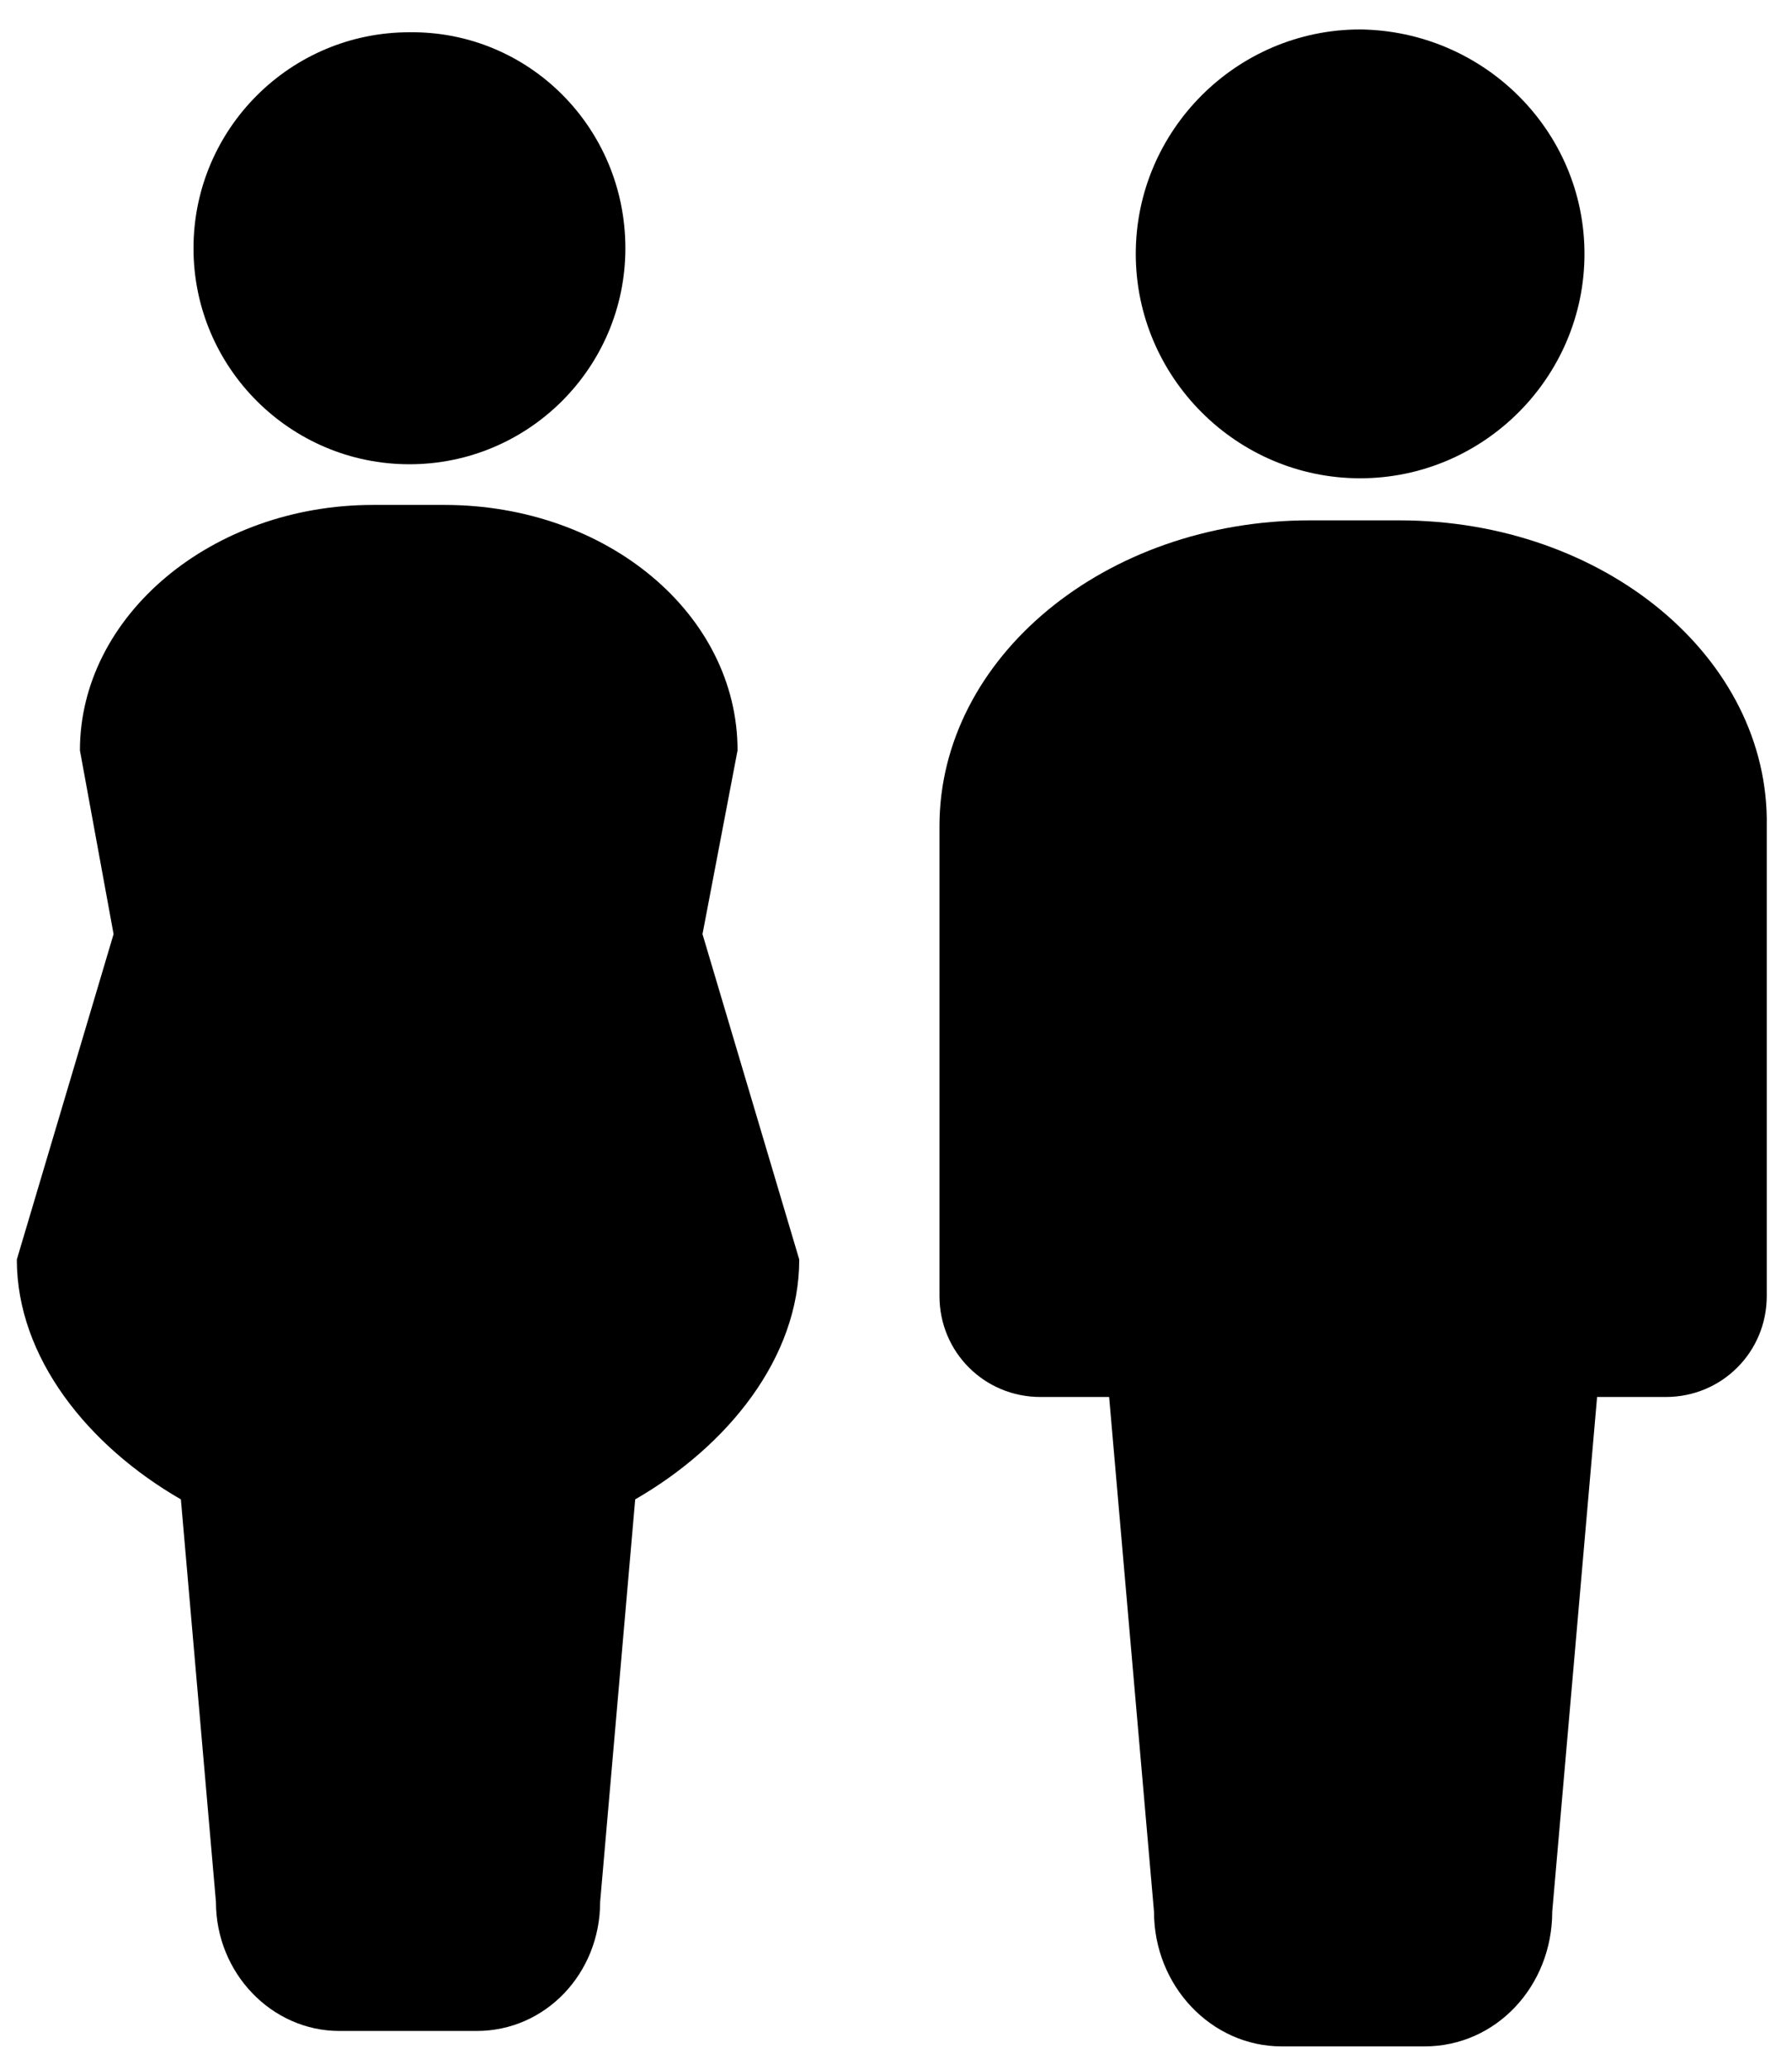 <?xml version="1.0" encoding="utf-8"?>
<!-- Generator: Adobe Illustrator 24.0.1, SVG Export Plug-In . SVG Version: 6.00 Build 0)  -->
<svg version="1.1" id="Layer_1" xmlns="http://www.w3.org/2000/svg" xmlns:xlink="http://www.w3.org/1999/xlink" x="0px" y="0px"
	 viewBox="0 0 127.8 147.6" style="enable-background:new 0 0 127.8 147.6;" xml:space="preserve">
<g>
	<path d="M99.8,37.1h-6.4C78.8,37.1,67,46.9,67,58.9v33.5c0,4,3.2,7.2,7.2,7.2h4.9l3.2,36.7c0,5.3,4.1,9.6,9.1,9.6h10.2
		c5.1,0,9.1-4.3,9.1-9.6l3.2-36.7h4.9c4,0,7.2-3.2,7.2-7.2V58.9C126.2,46.9,114.4,37.1,99.8,37.1L99.8,37.1z"/>
	<path d="M113,18.1c0,8.8-7.2,16-16,16s-16-7.2-16-16s7.2-16,16-16C105.8,2.2,113,9.3,113,18.1"/>
	<path d="M52.6,53.5c0-9.7-9.3-17.5-20.9-17.5h-5.1C15.1,36,5.7,43.9,5.7,53.5l2.4,13.1L1.2,89.8c0,7,5.1,13.3,11.7,17.1l2.5,28.7
		c0,5.1,4,9.2,8.8,9.2H34c4.9,0,8.8-4.1,8.8-9.2l2.5-28.7C51.9,103.1,57,96.8,57,89.8l-6.9-23.2L52.6,53.5z"/>
	<path d="M44.6,17.7c0,8.5-6.9,15.4-15.4,15.4s-15.4-6.9-15.4-15.4S20.7,2.3,29.2,2.3C37.7,2.2,44.6,9.1,44.6,17.7"/>
</g>
</svg>
